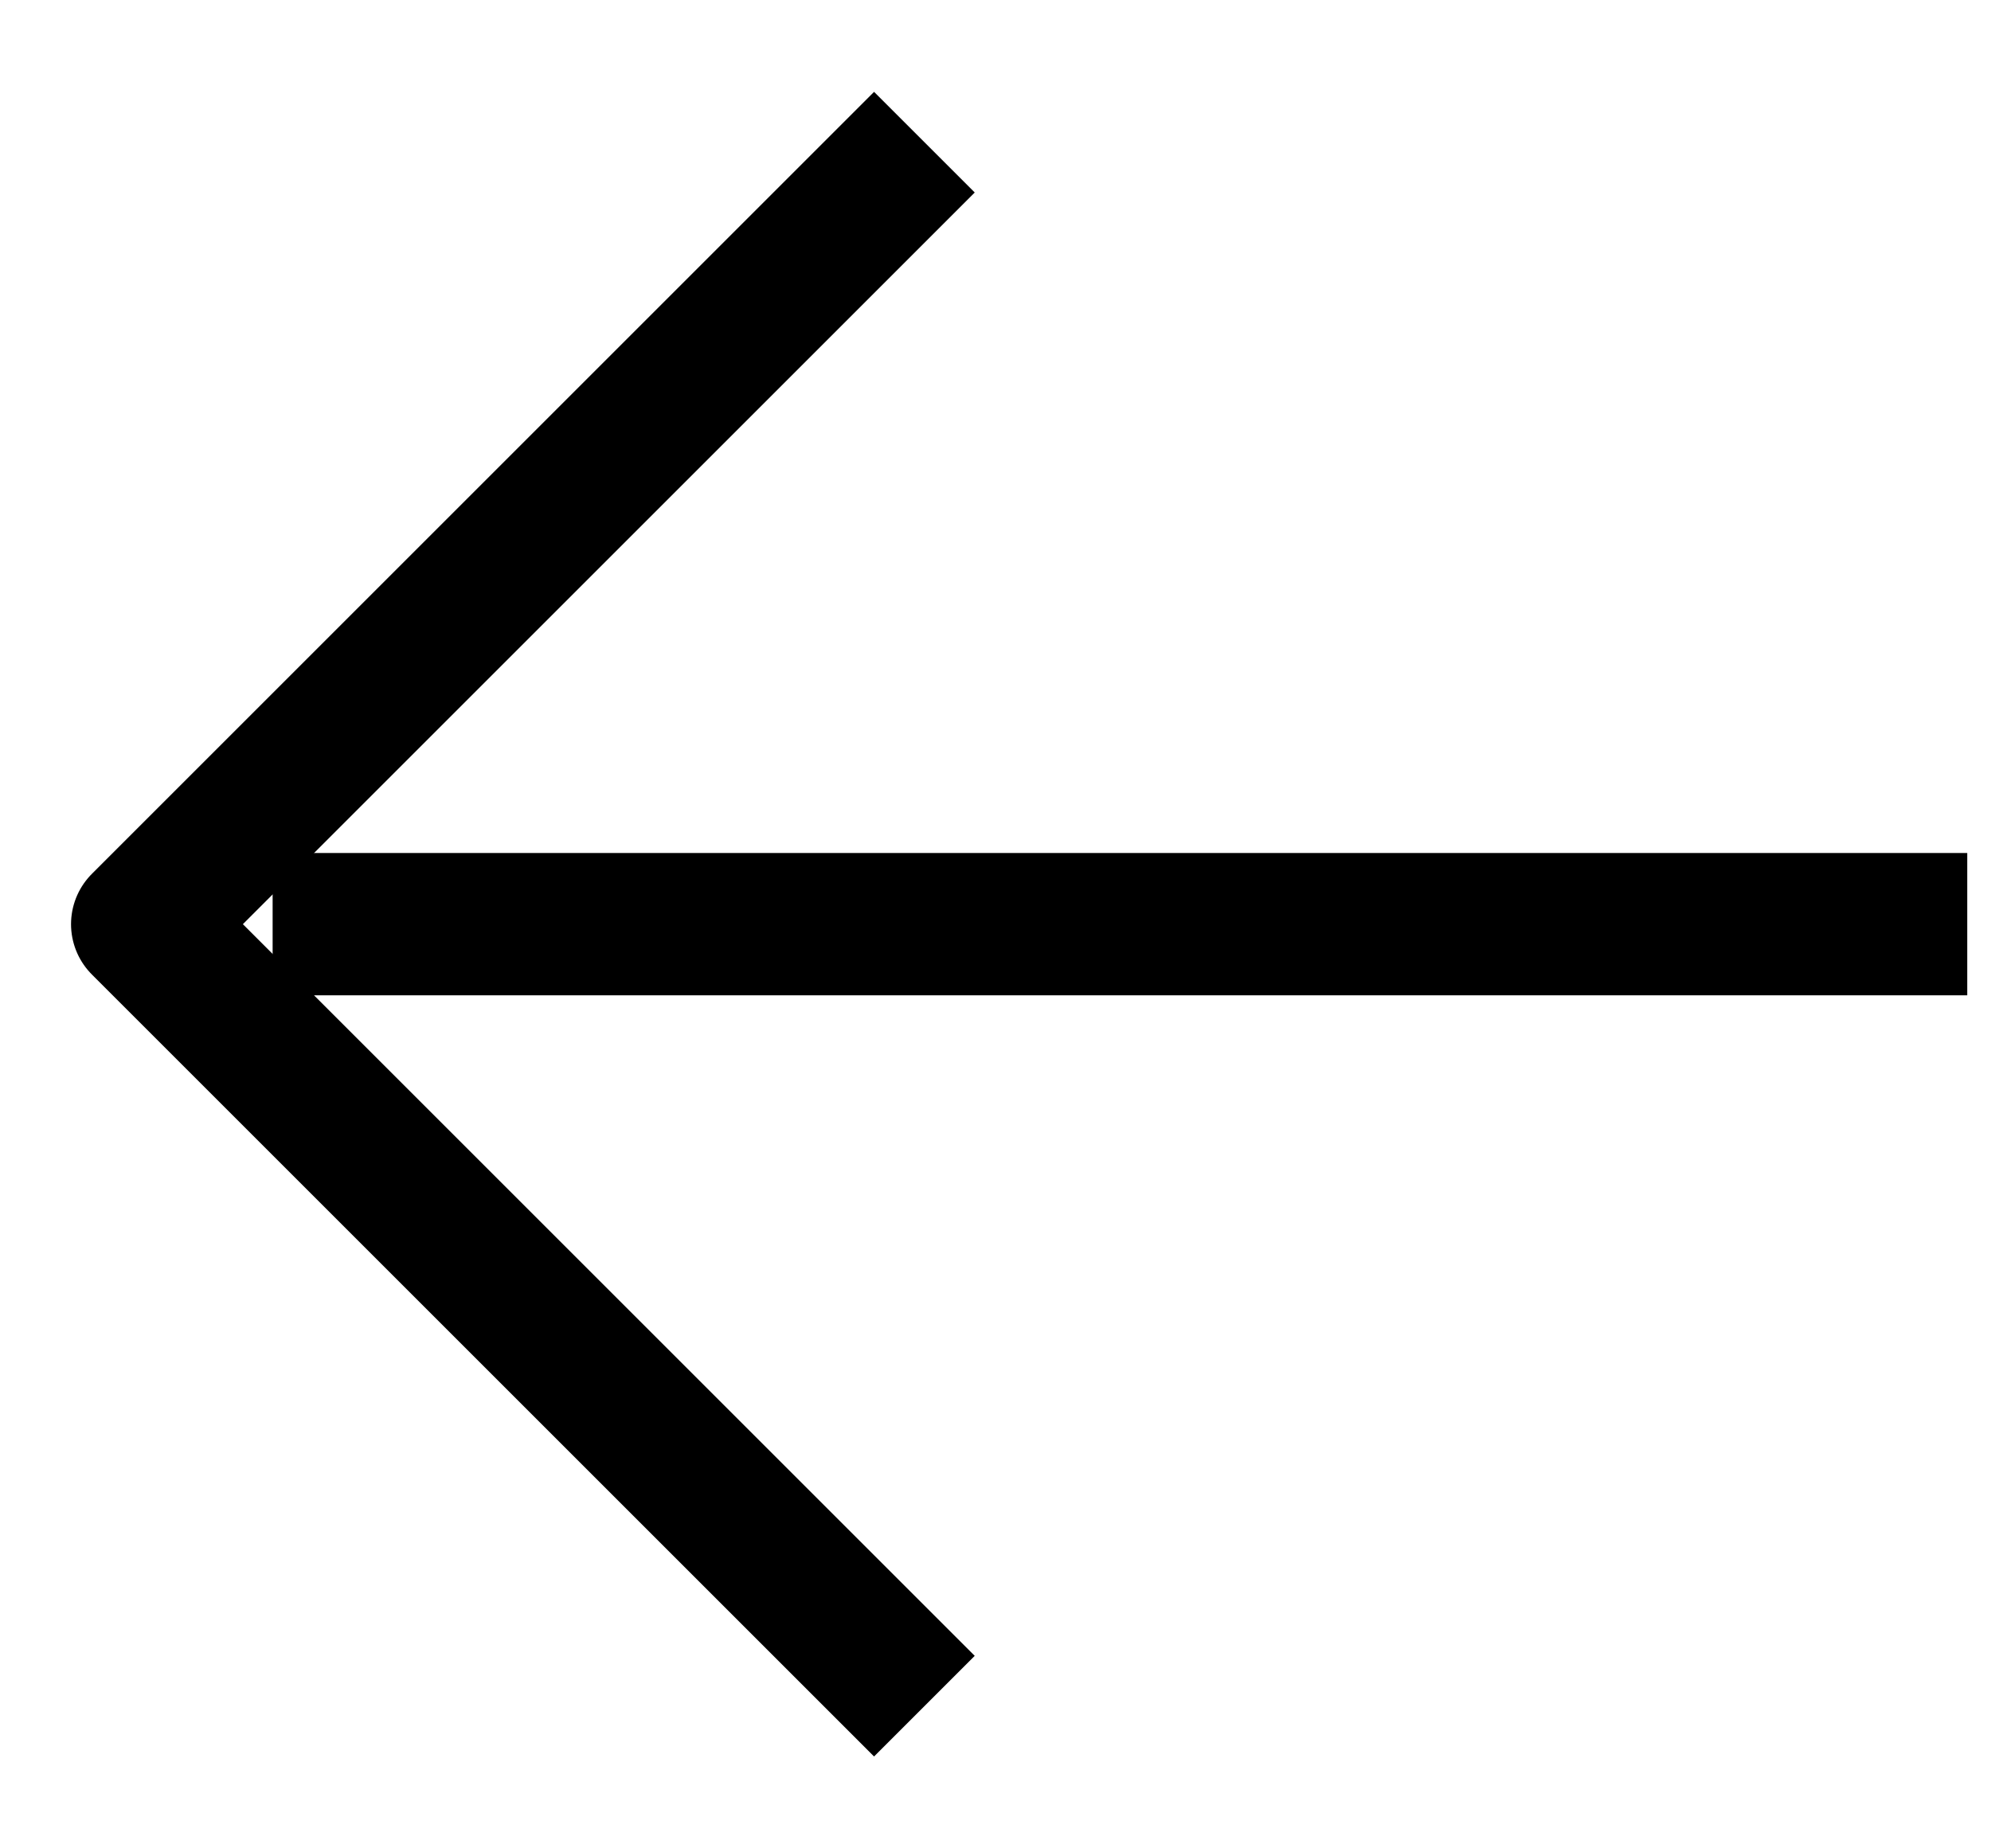 <svg width="14" height="13" viewBox="0 0 14 13" fill="none" xmlns="http://www.w3.org/2000/svg">
    <path d="M1.917 6.5L13.833 6.5" stroke="black" stroke-width="1.001" stroke-linejoin="round"/>
    <path d="M6.5 1C4.352 3.148 3.148 4.352 1 6.5L6.5 12" stroke="black" stroke-width="1.001" stroke-linejoin="round"/>
</svg>
